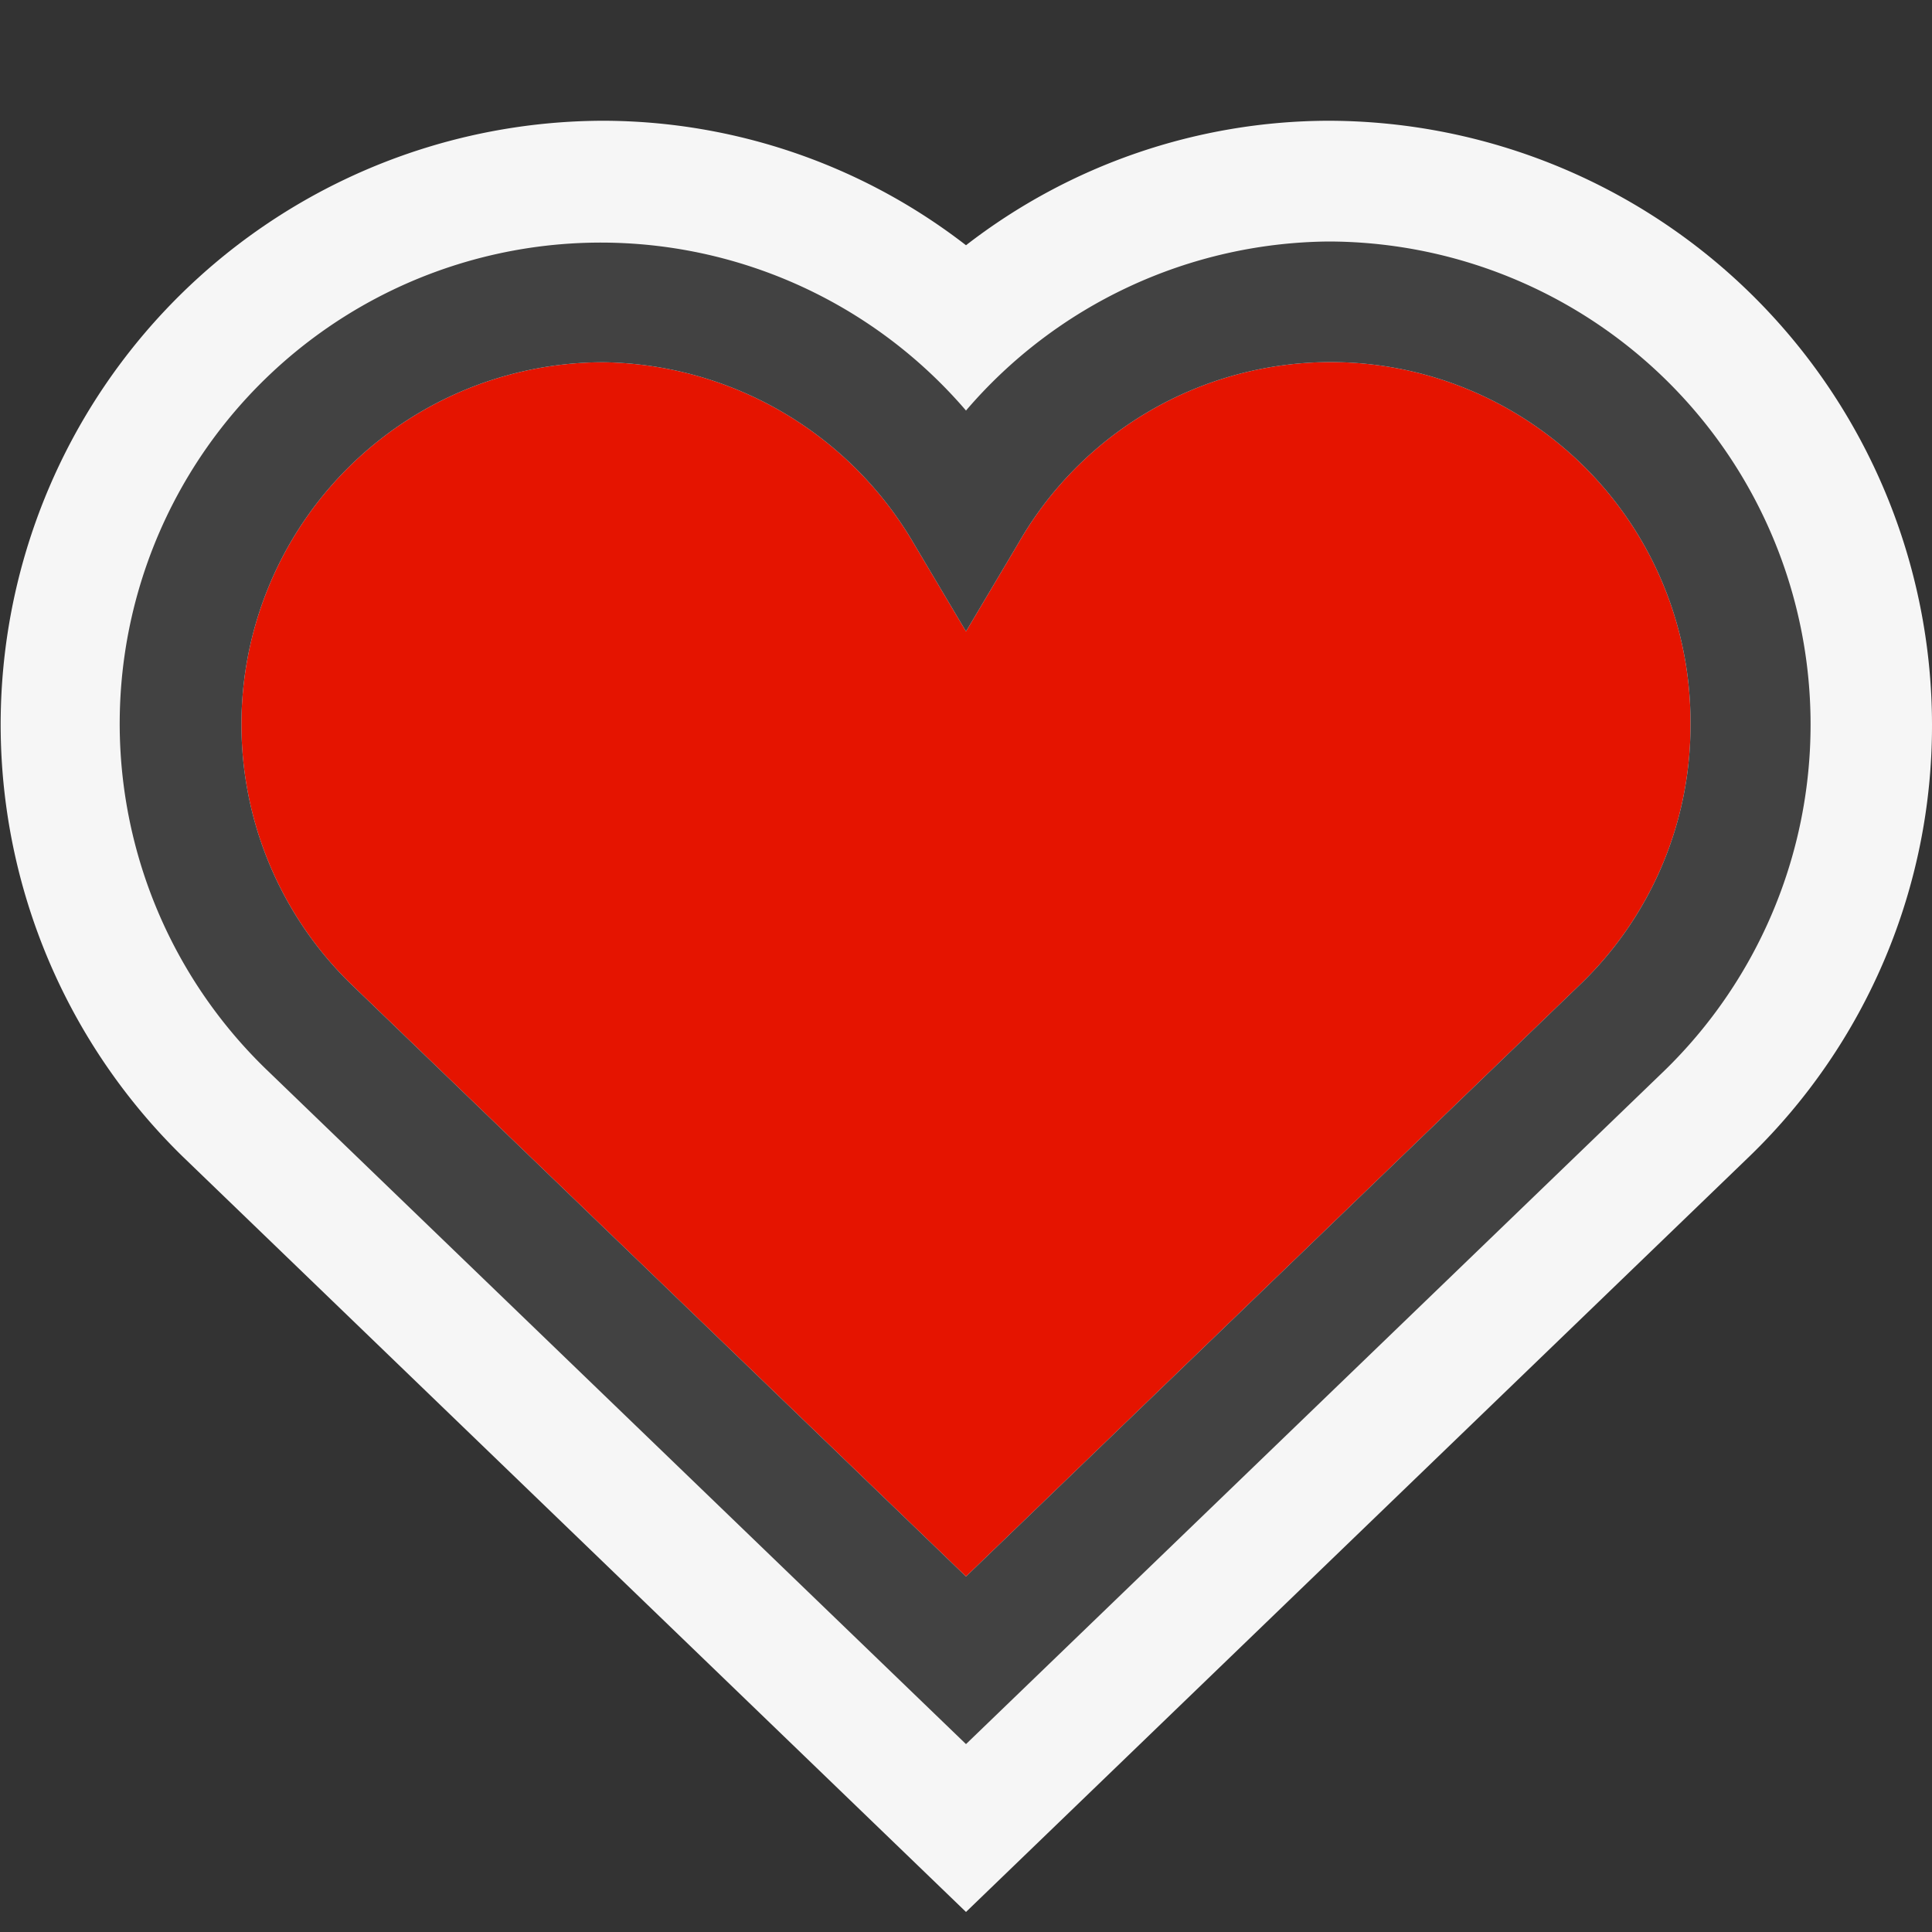 <svg xmlns="http://www.w3.org/2000/svg" viewBox="0 0 16 16"><rect x="0" y="0" width="16" height="16" fill="#333333" stroke="none"/><defs><style>.icon-canvas-transparent,.icon-vs-out{fill:#f6f6f6;}.icon-canvas-transparent{opacity:0;}.icon-vs-red{fill:#e51400;}.icon-vs-bg{fill:#424242;}</style></defs><title>HeartFilled_16x</title><g id="canvas"><path class="icon-canvas-transparent" d="M16,0V16H0V0Z"/></g><g id="outline"><path class="icon-vs-out" d="M16,6a4.96,4.96,0,0,1-1.507,3.572L8,15.834,1.515,9.58A5,5,0,0,1,5,1,4.922,4.922,0,0,1,8,2.031,4.922,4.922,0,0,1,11,1,5.006,5.006,0,0,1,16,6Z"/></g><g id="iconFg"><path class="icon-vs-red" d="M14,6a2.974,2.974,0,0,1-.9,2.14L8,13.056l-5.1-4.913A3,3,0,0,1,5,3,3.026,3.026,0,0,1,7.57,4.505L8,5.229l.43-.724A2.98,2.98,0,0,1,14,6Z"/></g><g id="iconBg"><path class="icon-vs-bg" d="M11,2A4,4,0,0,0,8,3.4,3.984,3.984,0,1,0,2.209,8.86L8,14.444l5.794-5.587A4,4,0,0,0,11,2Zm2.1,6.14L8,13.056l-5.1-4.913A3,3,0,0,1,5,3,3.026,3.026,0,0,1,7.57,4.505L8,5.229l.43-.724A2.98,2.98,0,0,1,14,6,2.974,2.974,0,0,1,13.1,8.14Z"/></g></svg>